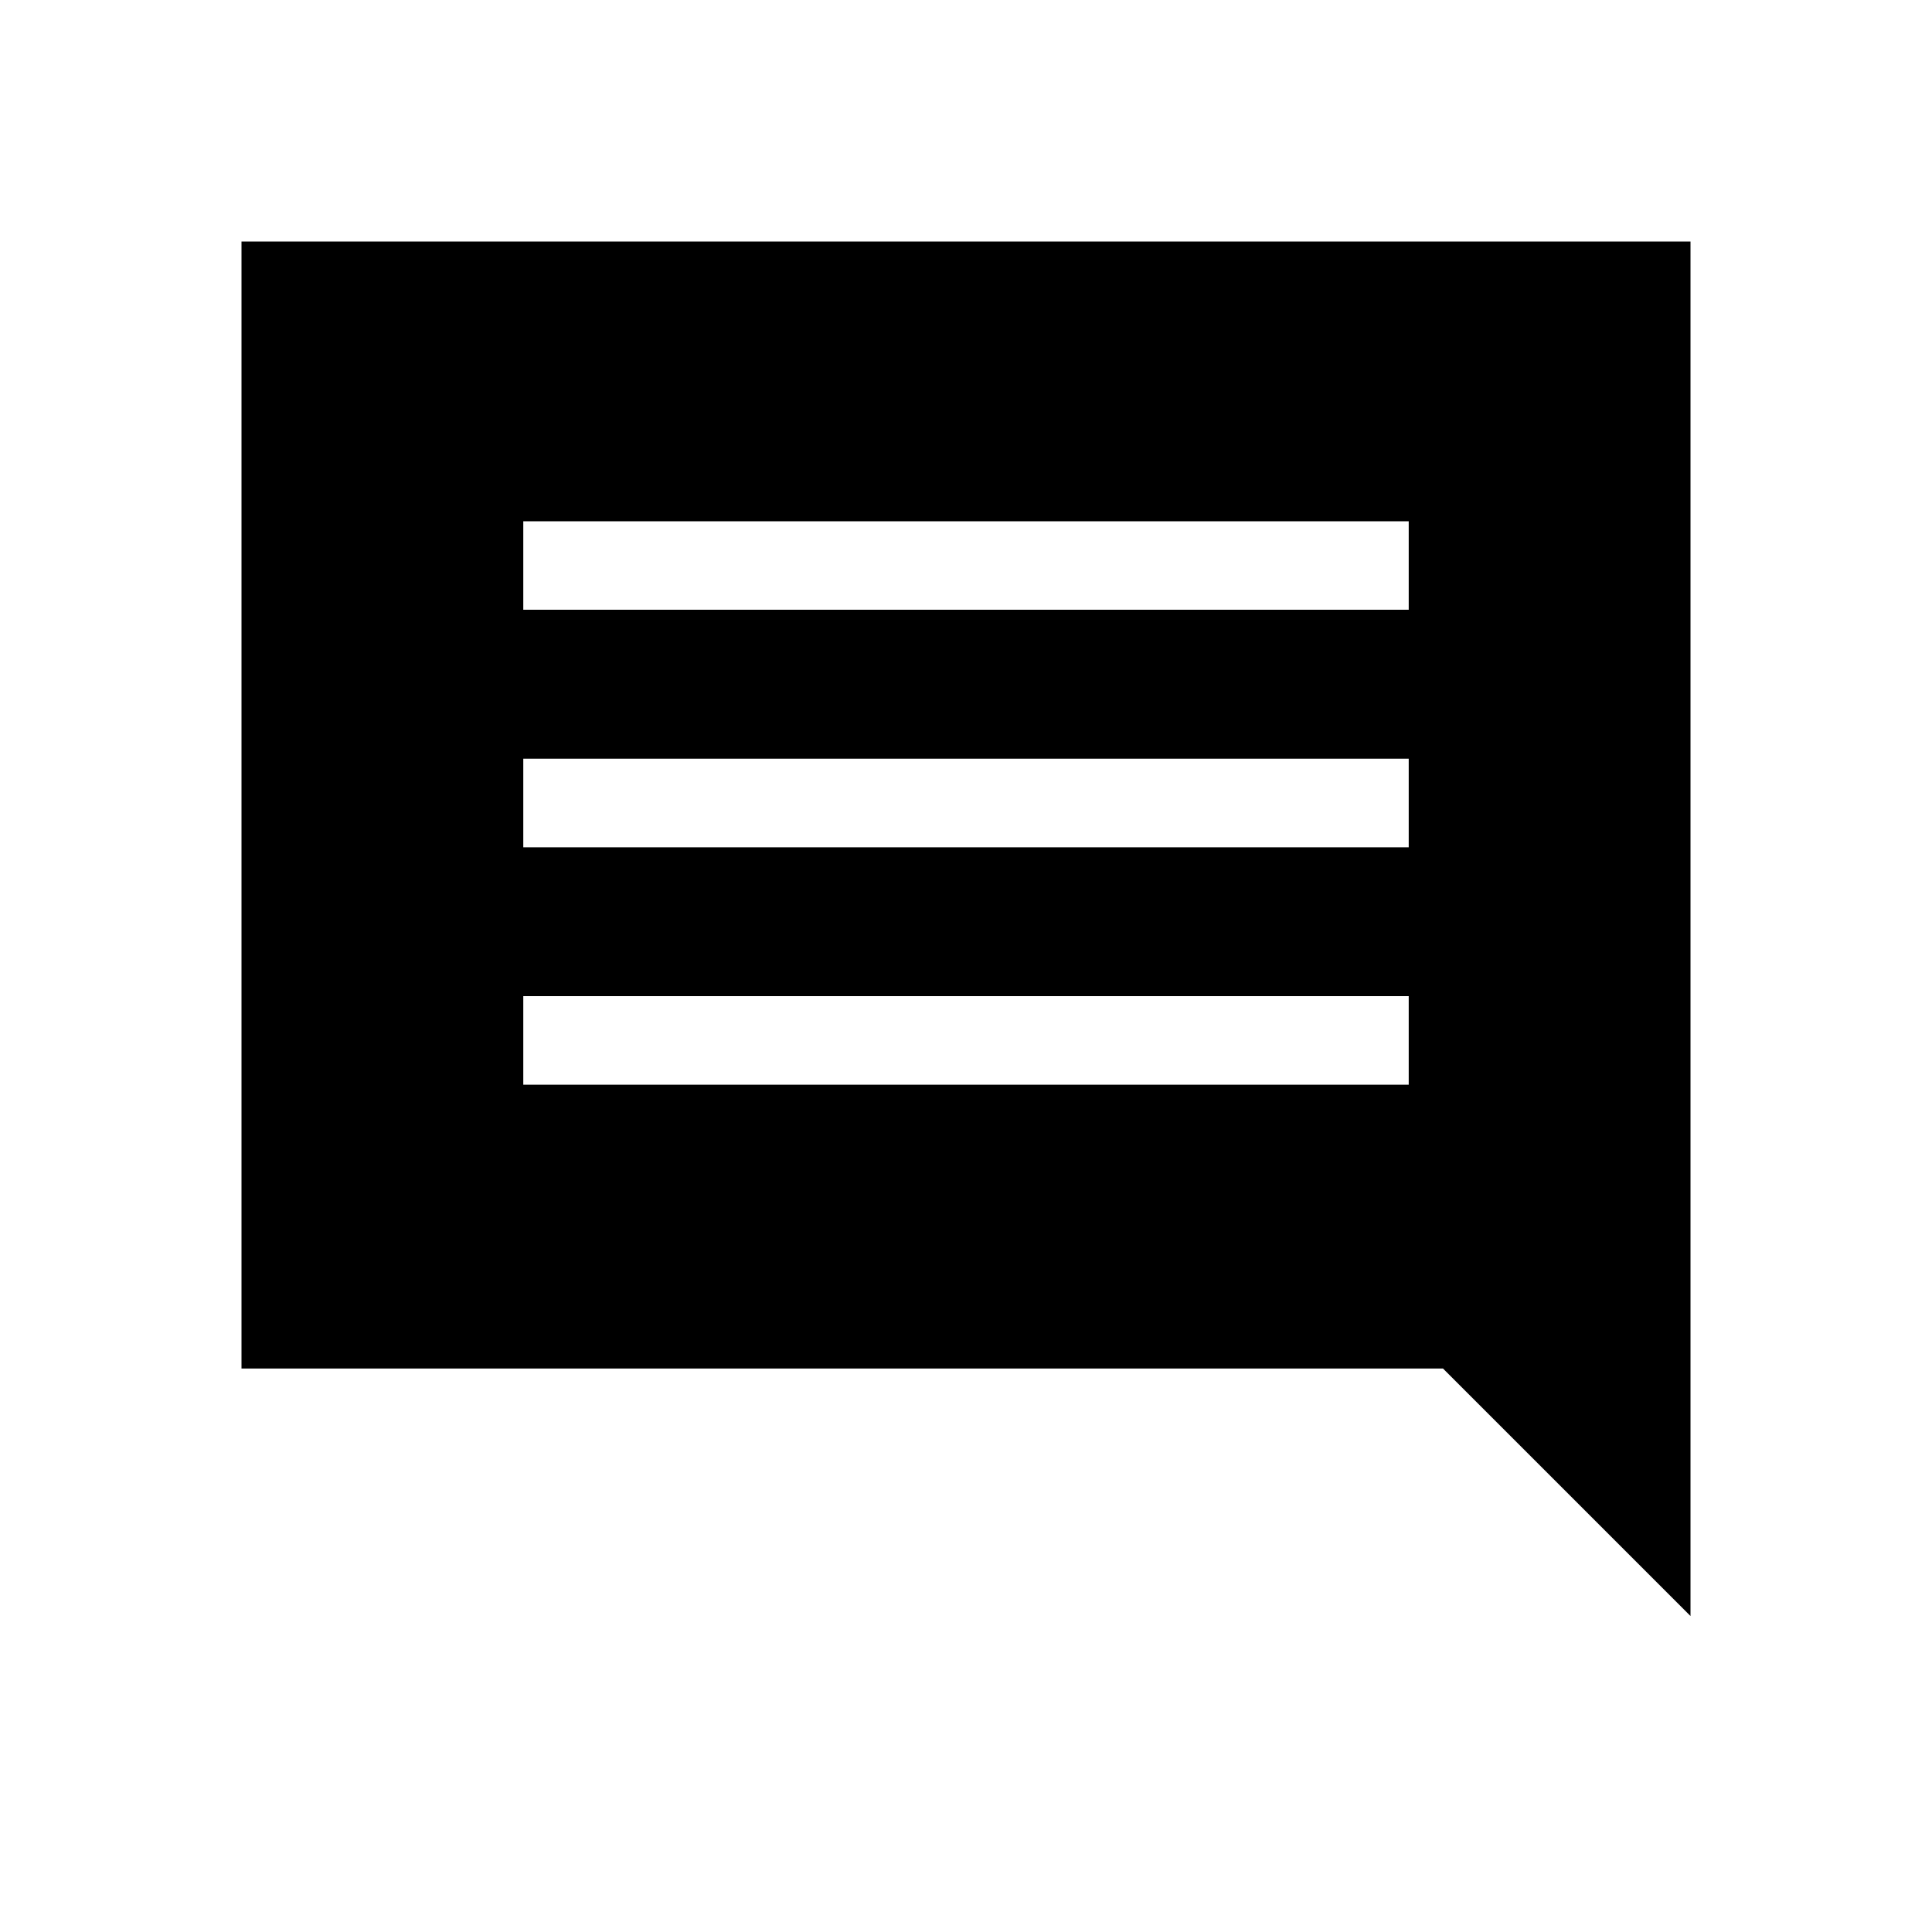 <svg xmlns="http://www.w3.org/2000/svg" height="20" width="20"><path d="M5.417 11.229H14.583V10.312H5.417ZM5.417 8.771H14.583V7.854H5.417ZM5.417 6.312H14.583V5.396H5.417ZM17.5 16.729 14.938 14.167H2.5V2.5H17.5Z"/></svg>